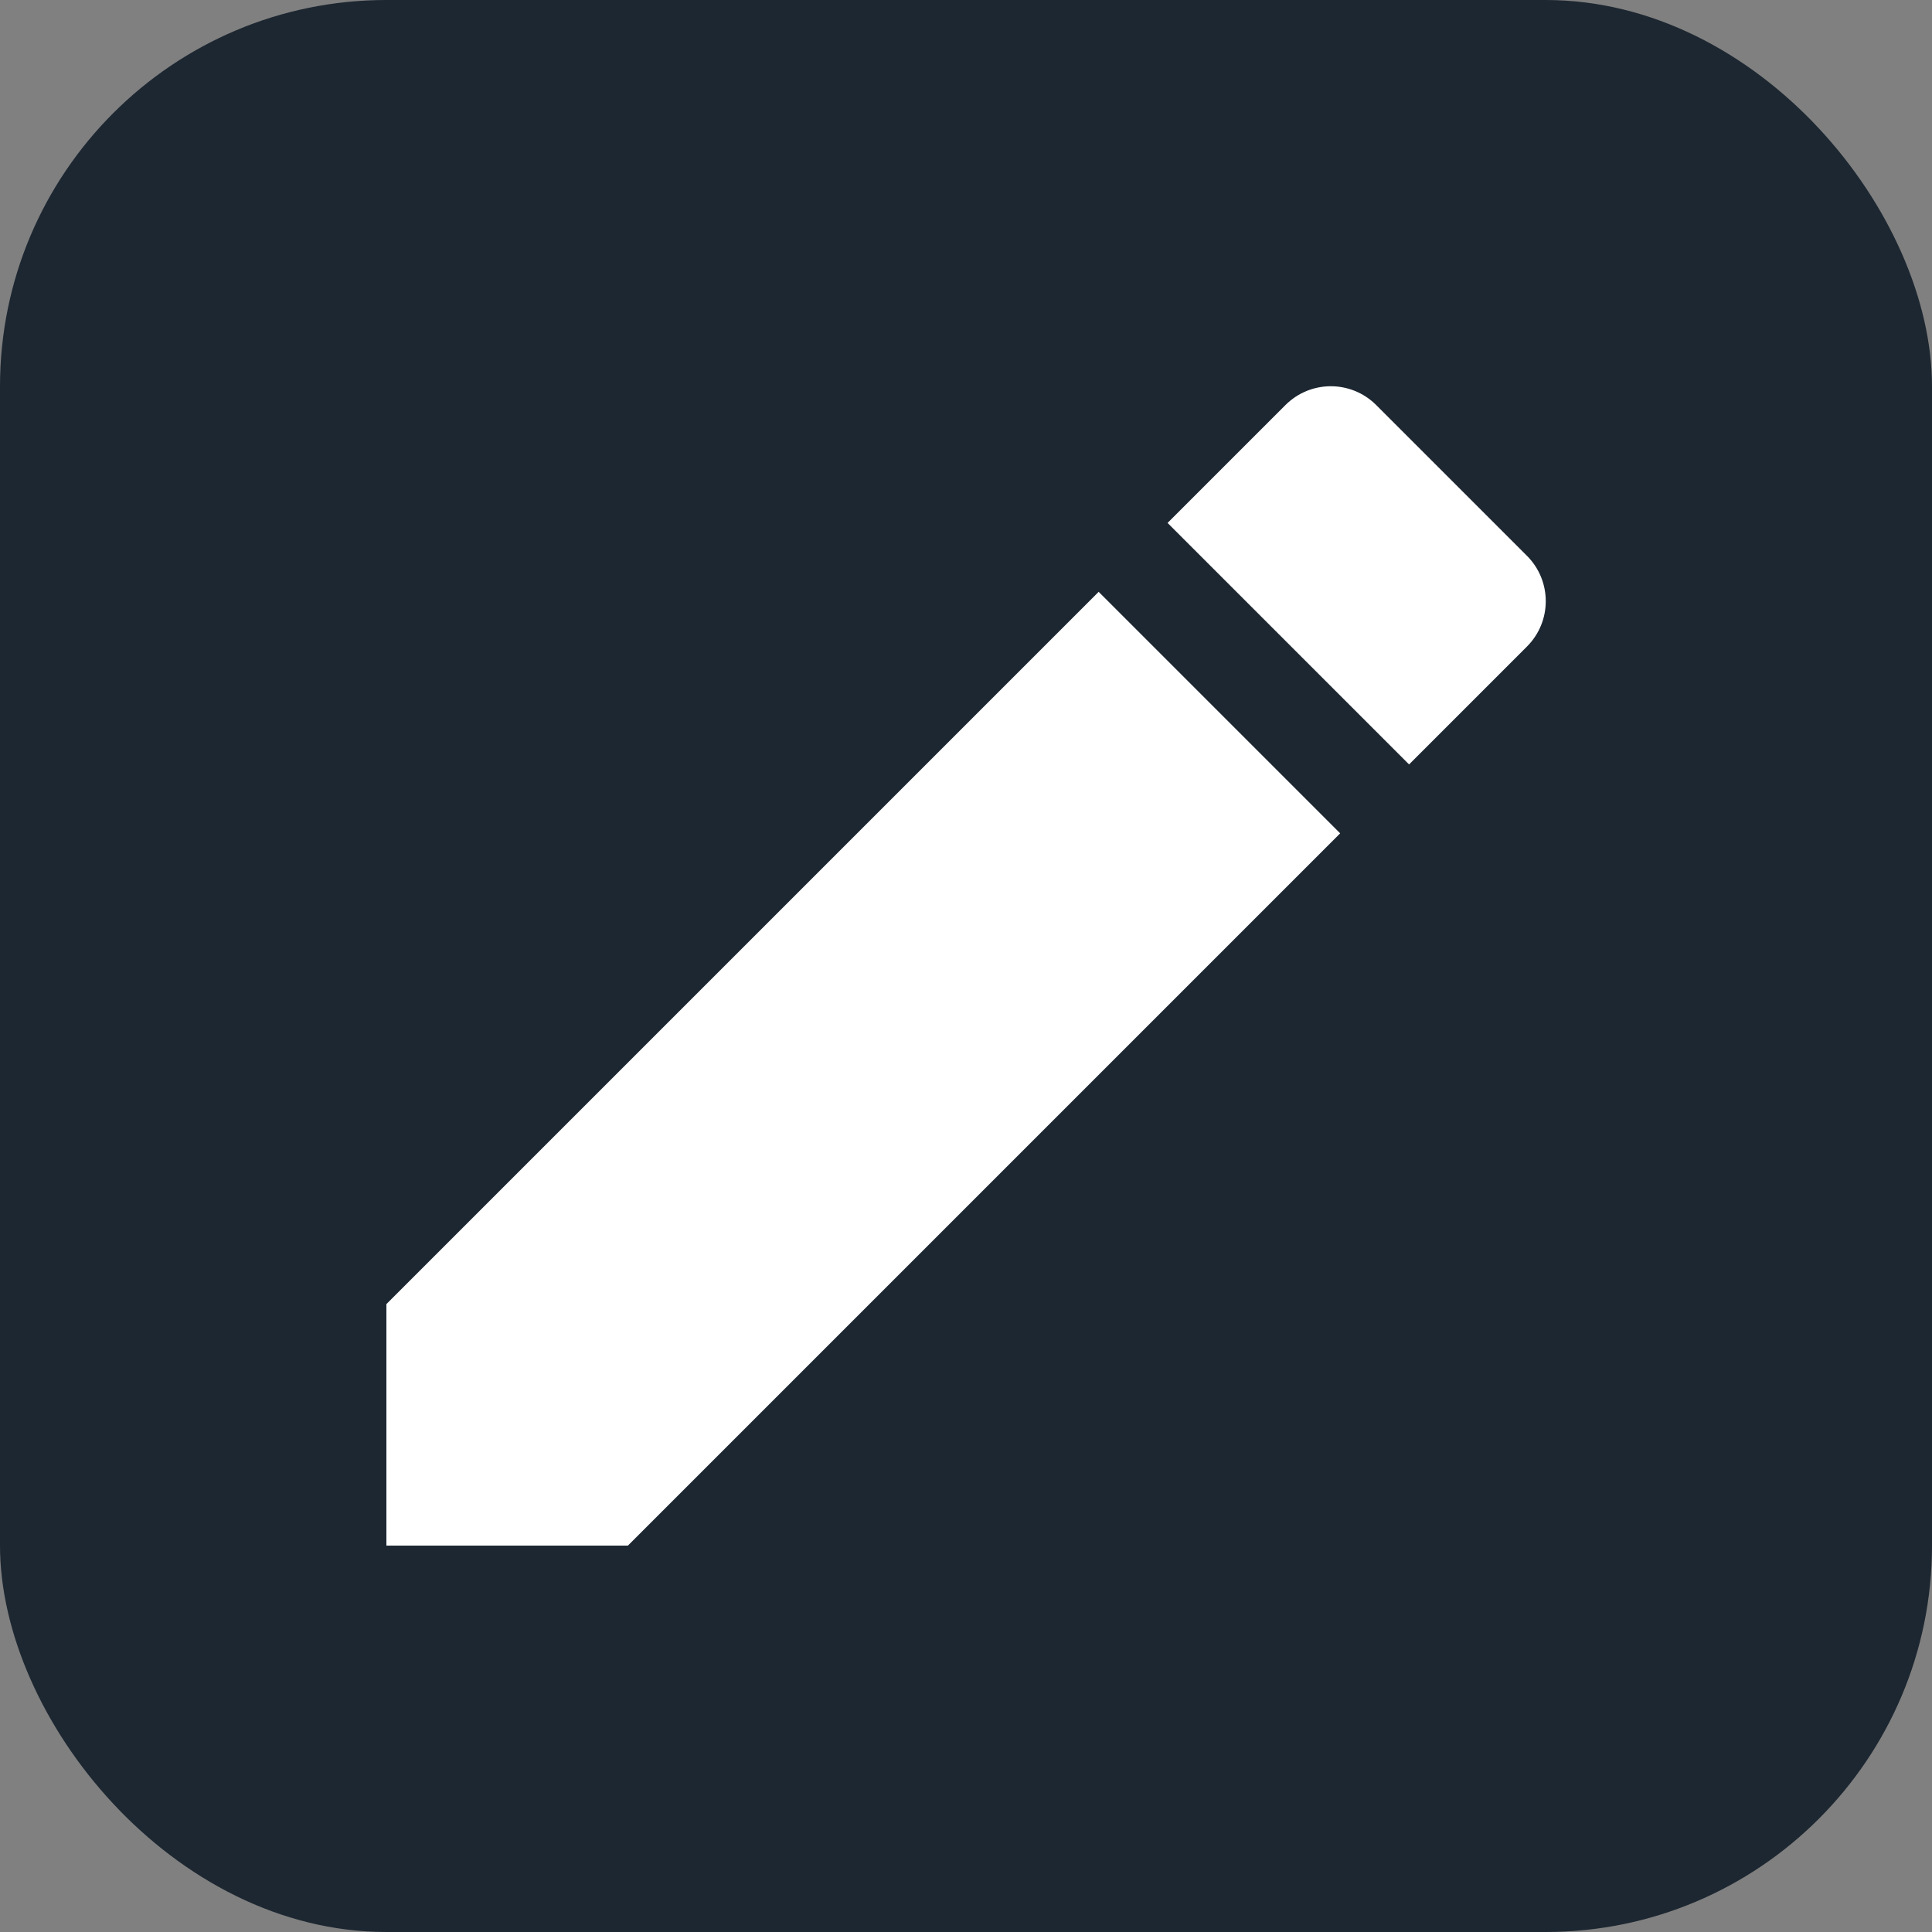 <svg width="30" height="30" viewBox="0 0 30 30" fill="none" xmlns="http://www.w3.org/2000/svg">
<rect x="0" y="0" width="30" height="30" fill="#808080" stroke="none"/>
<rect width="30" height="30" rx="6" fill="#1D2731"/>
<path d="M6 20.25V24H9.75L20.81 12.94L17.06 9.19L6 20.25ZM23.71 10.04C24.1 9.65 24.1 9.02 23.71 8.63L21.37 6.29C20.98 5.9 20.35 5.9 19.96 6.29L18.13 8.12L21.88 11.87L23.71 10.04Z" fill="white"/>
</svg>

